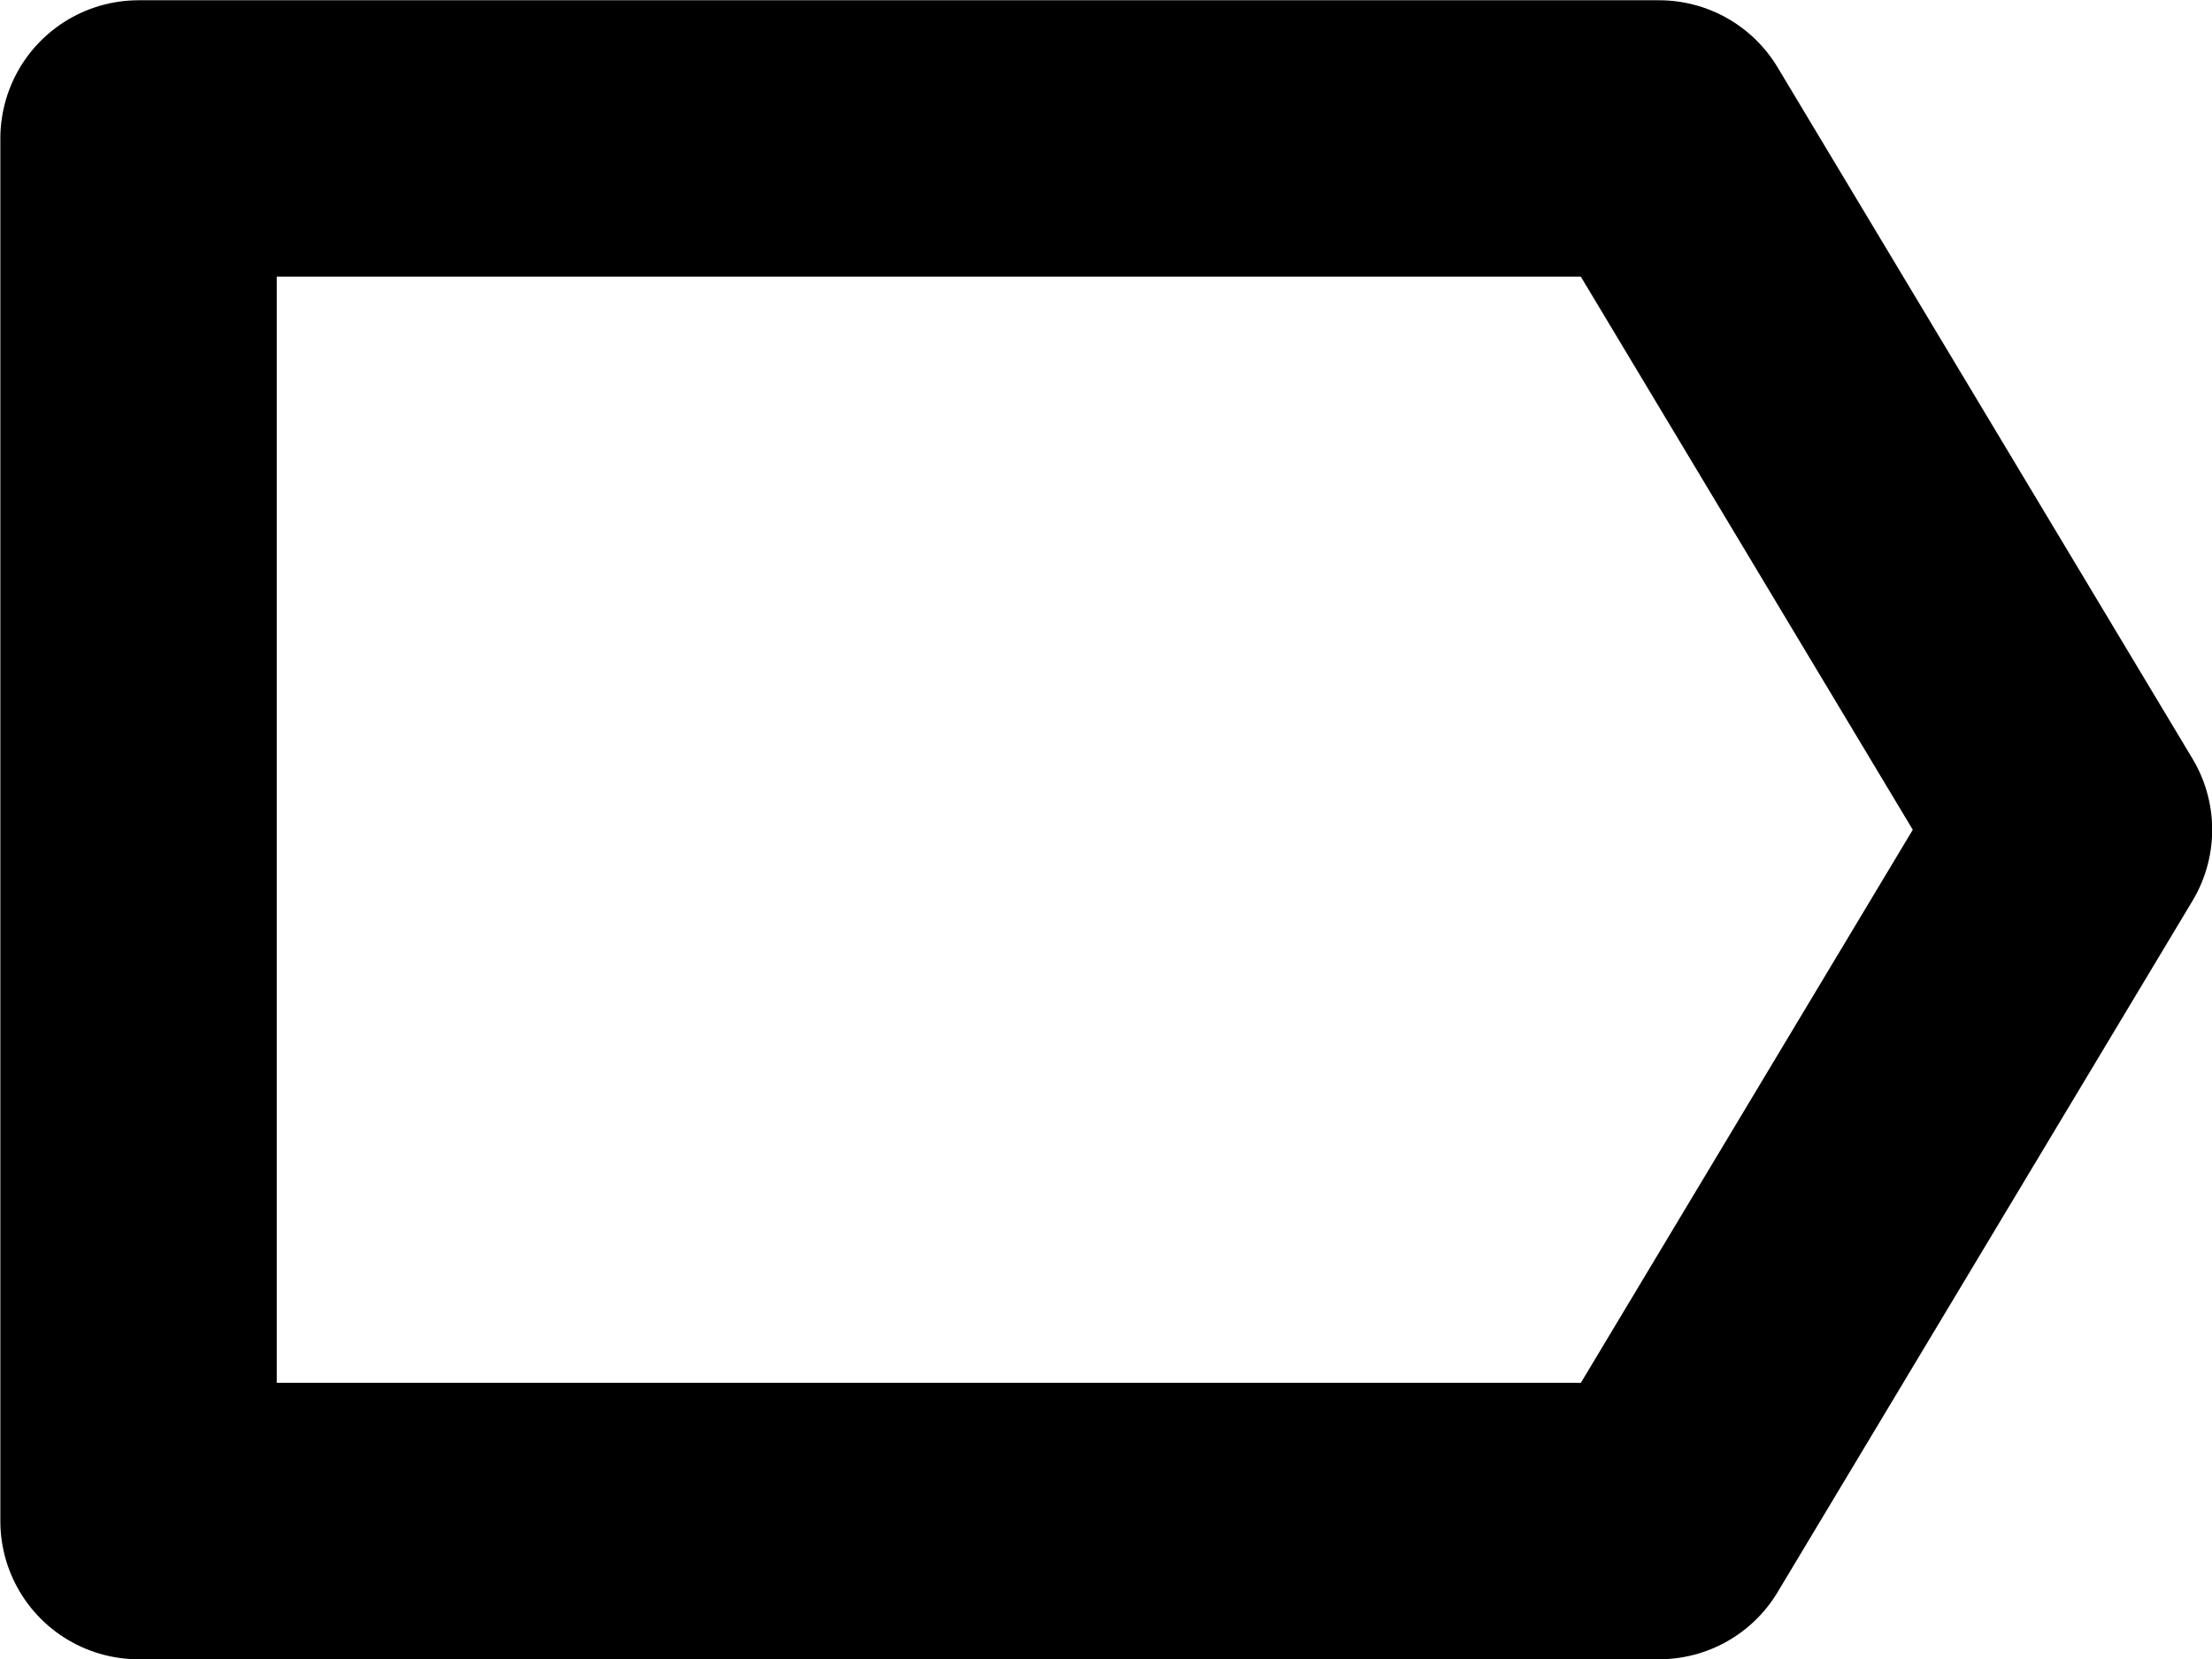<?xml version="1.0" encoding="UTF-8" standalone="no"?>
<svg
   width="16"
   height="12"
   viewBox="0 0 4.233 3.175"
   version="1.1"
   id="svg4268"
   xmlns="http://www.w3.org/2000/svg"
   xmlns:svg="http://www.w3.org/2000/svg"
   xmlns:rdf="http://www.w3.org/1999/02/22-rdf-syntax-ns#"
   xmlns:cc="http://creativecommons.org/ns#"
   xmlns:dc="http://purl.org/dc/elements/1.1/">
  <defs
     id="defs4262" />
  <g
     id="send-signal-action"
     style="display:inline;stroke-width:0.529;stroke-miterlimit:4;stroke-dasharray:none"
     transform="translate(-9.26,-44.852)">
    <path
       style="fill:#000000;fill-opacity:0;stroke:#000000;stroke-width:0.529;stroke-linecap:butt;stroke-linejoin:round;stroke-miterlimit:4;stroke-dasharray:none;stroke-opacity:1"
       d="m 9.525,45.117 h 2.91 l 0.794,1.323 -0.794,1.323 H 9.525 Z"
       id="path1257" />
  </g>
</svg>
